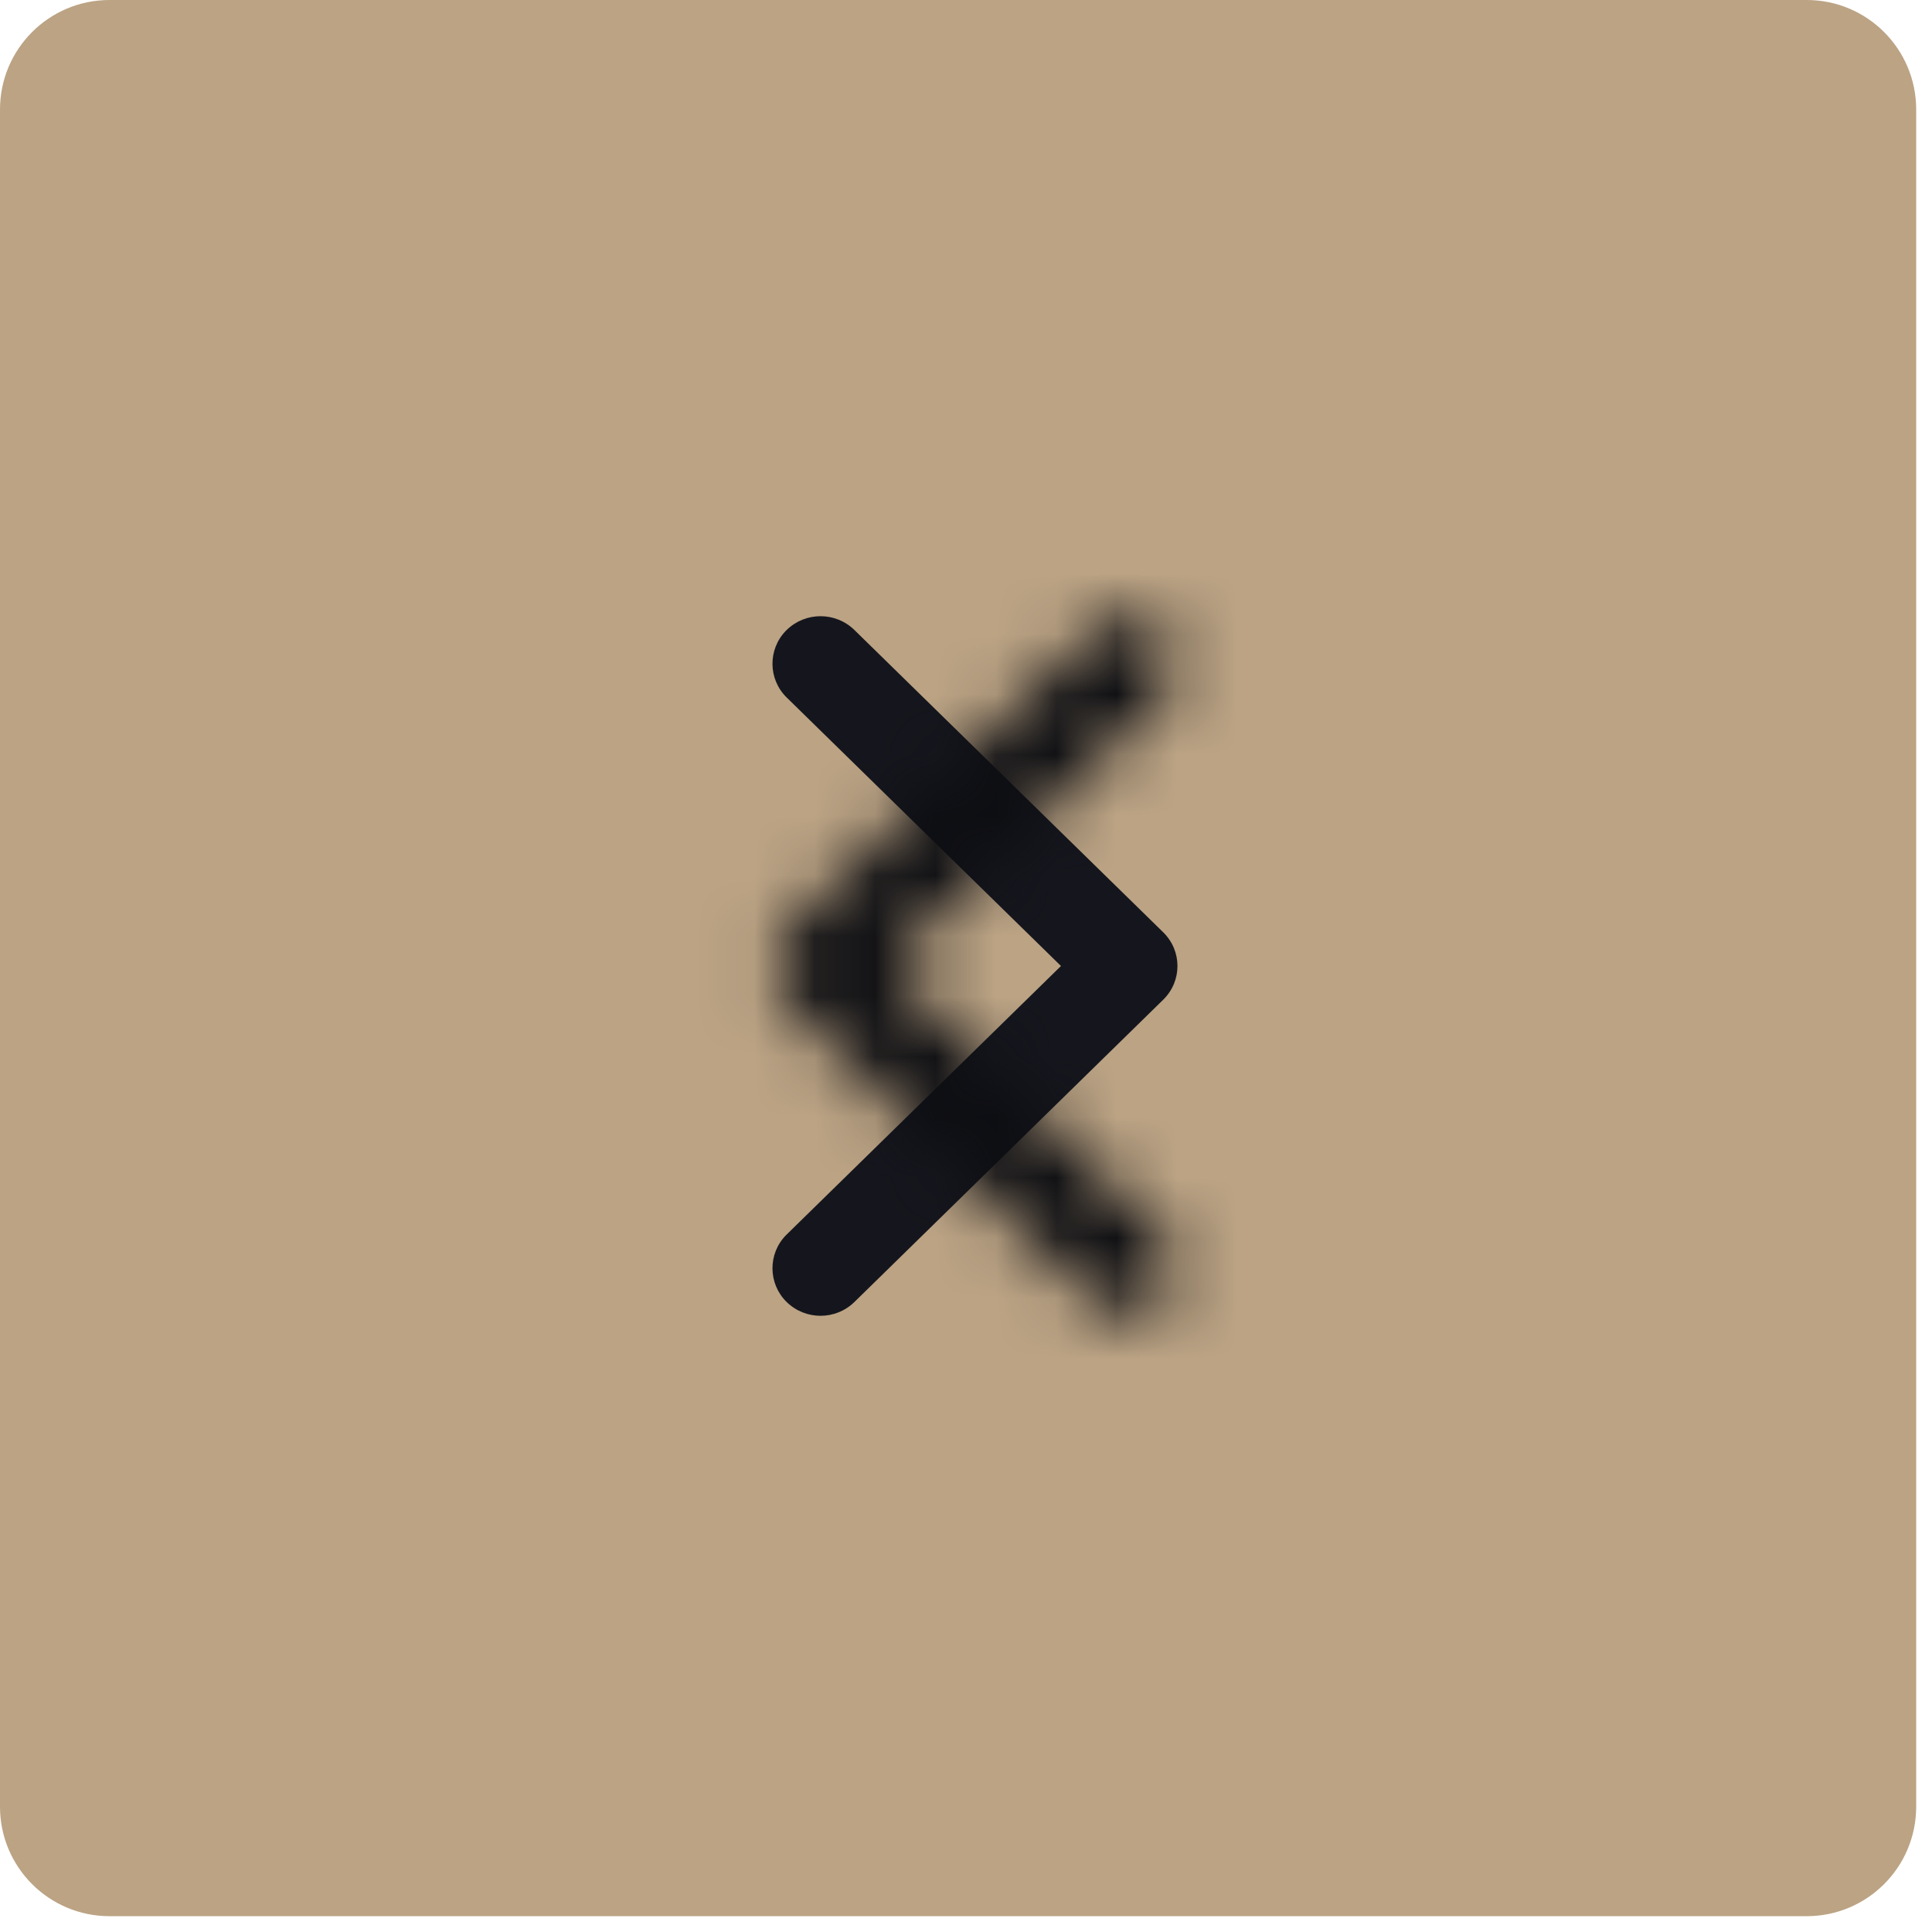 <?xml version="1.0" encoding="UTF-8"?>
<svg width="32px" height="32px" viewBox="0 0 32 32" version="1.1" xmlns="http://www.w3.org/2000/svg" xmlns:xlink="http://www.w3.org/1999/xlink">
    <!-- Generator: Sketch 53.2 (72643) - https://sketchapp.com -->
    <title>svgnav 2</title>
    <desc>Created with Sketch.</desc>
    <defs>
        <path d="M9.277,8 L4.733,3.552 C4.425,3.25 4.42,2.756 4.721,2.447 C4.727,2.441 4.727,2.441 4.733,2.435 C5.045,2.13 5.544,2.13 5.856,2.435 L10.971,7.442 C11.285,7.75 11.285,8.25 10.971,8.558 L5.856,13.565 C5.544,13.87 5.045,13.87 4.733,13.565 C4.425,13.263 4.42,12.768 4.721,12.46 C4.727,12.454 4.727,12.454 4.733,12.448 L9.277,8 Z" id="path-1"></path>
    </defs>
    <g id="Page-1" stroke="none" stroke-width="1" fill="none" fill-rule="evenodd">
        <g id="assets" transform="translate(-542, -176)">
            <g id="nav-2" transform="translate(542, 176)">
                <g id="Group-6-Copy">
                    <path d="M1.814,5.32907052e-15 L29.924,5.32907052e-15 C30.926,6.92431799e-15 31.738,0.812 31.738,1.814 L31.738,29.924 C31.738,30.926 30.926,31.738 29.924,31.738 L1.814,31.738 C0.812,31.738 -2.18366341e-13,30.926 -2.20268248e-13,29.924 L-2.22044605e-13,1.814 C-2.22167269e-13,0.812 0.812,7.28942284e-15 1.814,7.10542736e-15 Z" id="Button" fill="#BBA384" transform="translate(15.869, 15.869) scale(-1, 1) translate(-15.869, -15.869) "></path>
                    <g id="icon/cheveron/left" transform="translate(16, 16) scale(-1, 1) translate(-16, -16) translate(8, 8)">
                        <rect id="bound" x="0" y="8" width="16" height="16"></rect>
                        <mask id="mask-2" fill="white">
                            <use xlink:href="#path-1"></use>
                        </mask>
                        <use id="Mask" fill="#15161D" fill-rule="nonzero" transform="translate(7.852, 8) scale(-1, 1) translate(-7.852, -8) " xlink:href="#path-1"></use>
                        <g id="element/color/header" mask="url(#mask-2)" fill="#0D0E12" fill-rule="evenodd">
                            <rect id="swatch" x="0" y="0" width="16.254" height="16.254"></rect>
                        </g>
                    </g>
                </g>
            </g>
        </g>
    </g>
</svg>